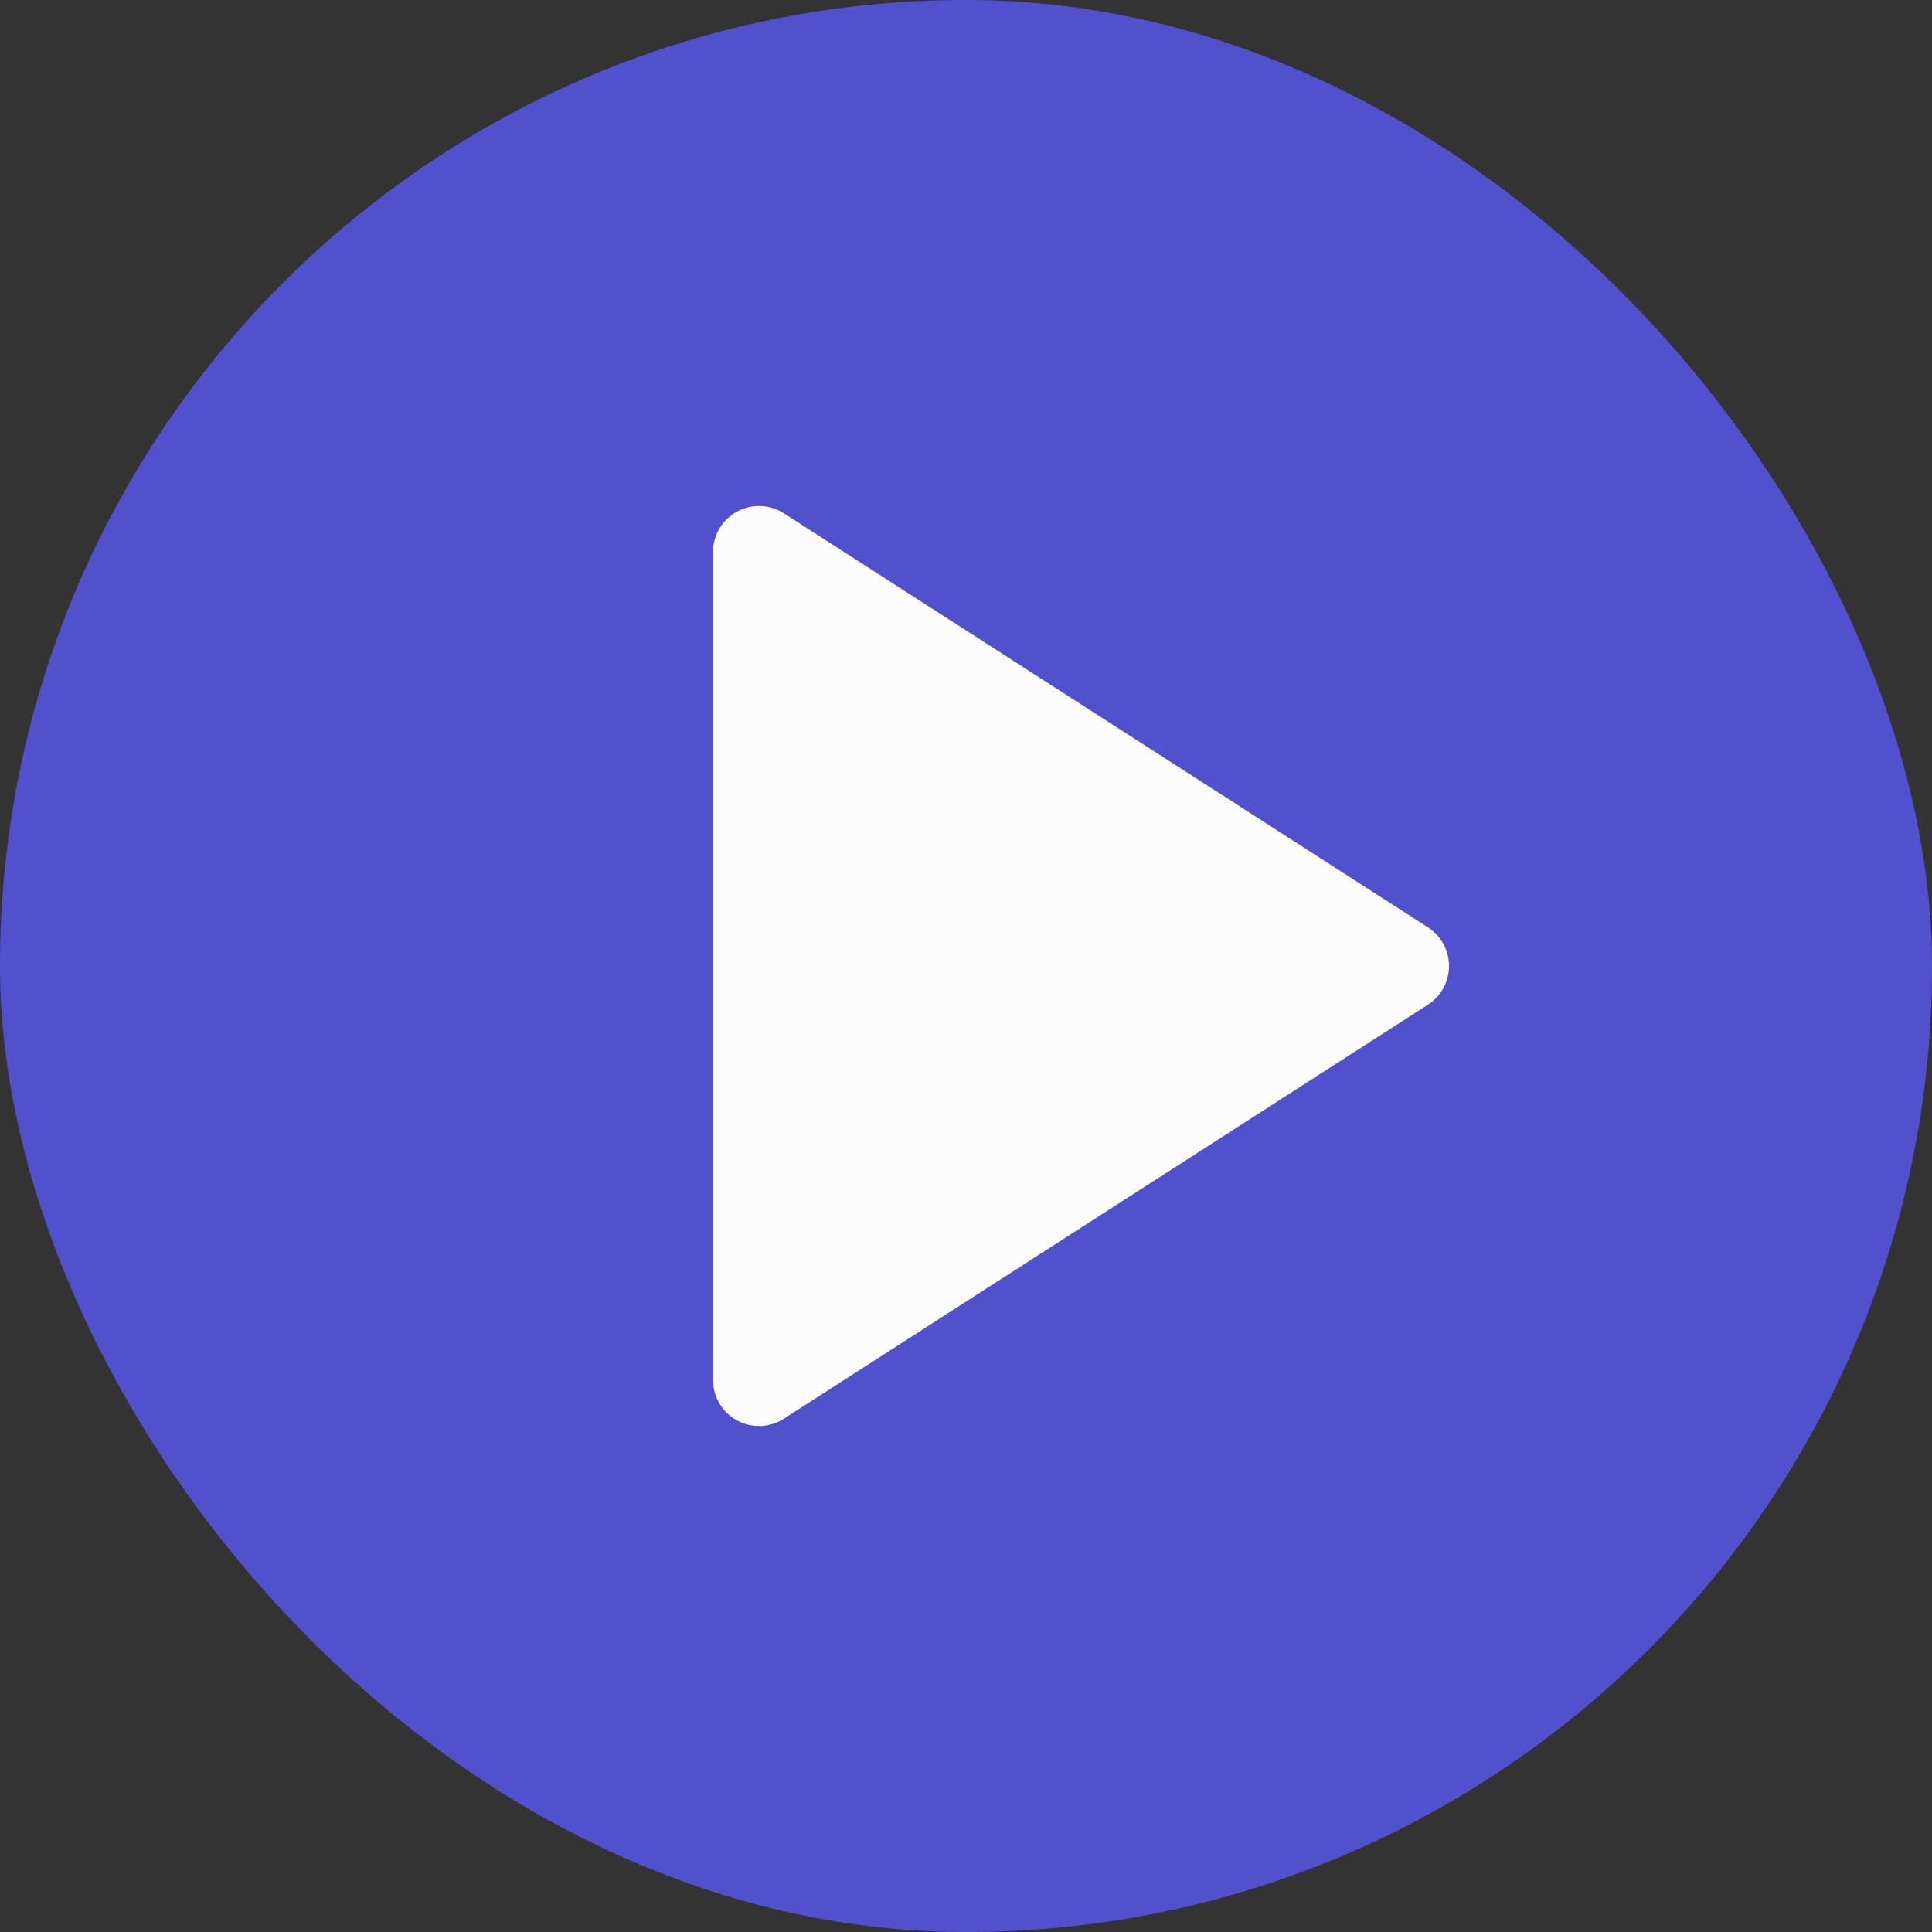 <svg width="56" height="56" viewBox="0 0 56 56" fill="none" xmlns="http://www.w3.org/2000/svg">
<rect x="0" y="0" width="56" height="56" fill="#333333" stroke="none"/>
<rect width="56" height="56" rx="28" fill="#5151CD"/>
<path d="M22 16L40.667 28L22 40V16Z" fill="#FCFCFD" stroke="#FCFCFD" stroke-width="2.667" stroke-linecap="round" stroke-linejoin="round"/>
</svg>

